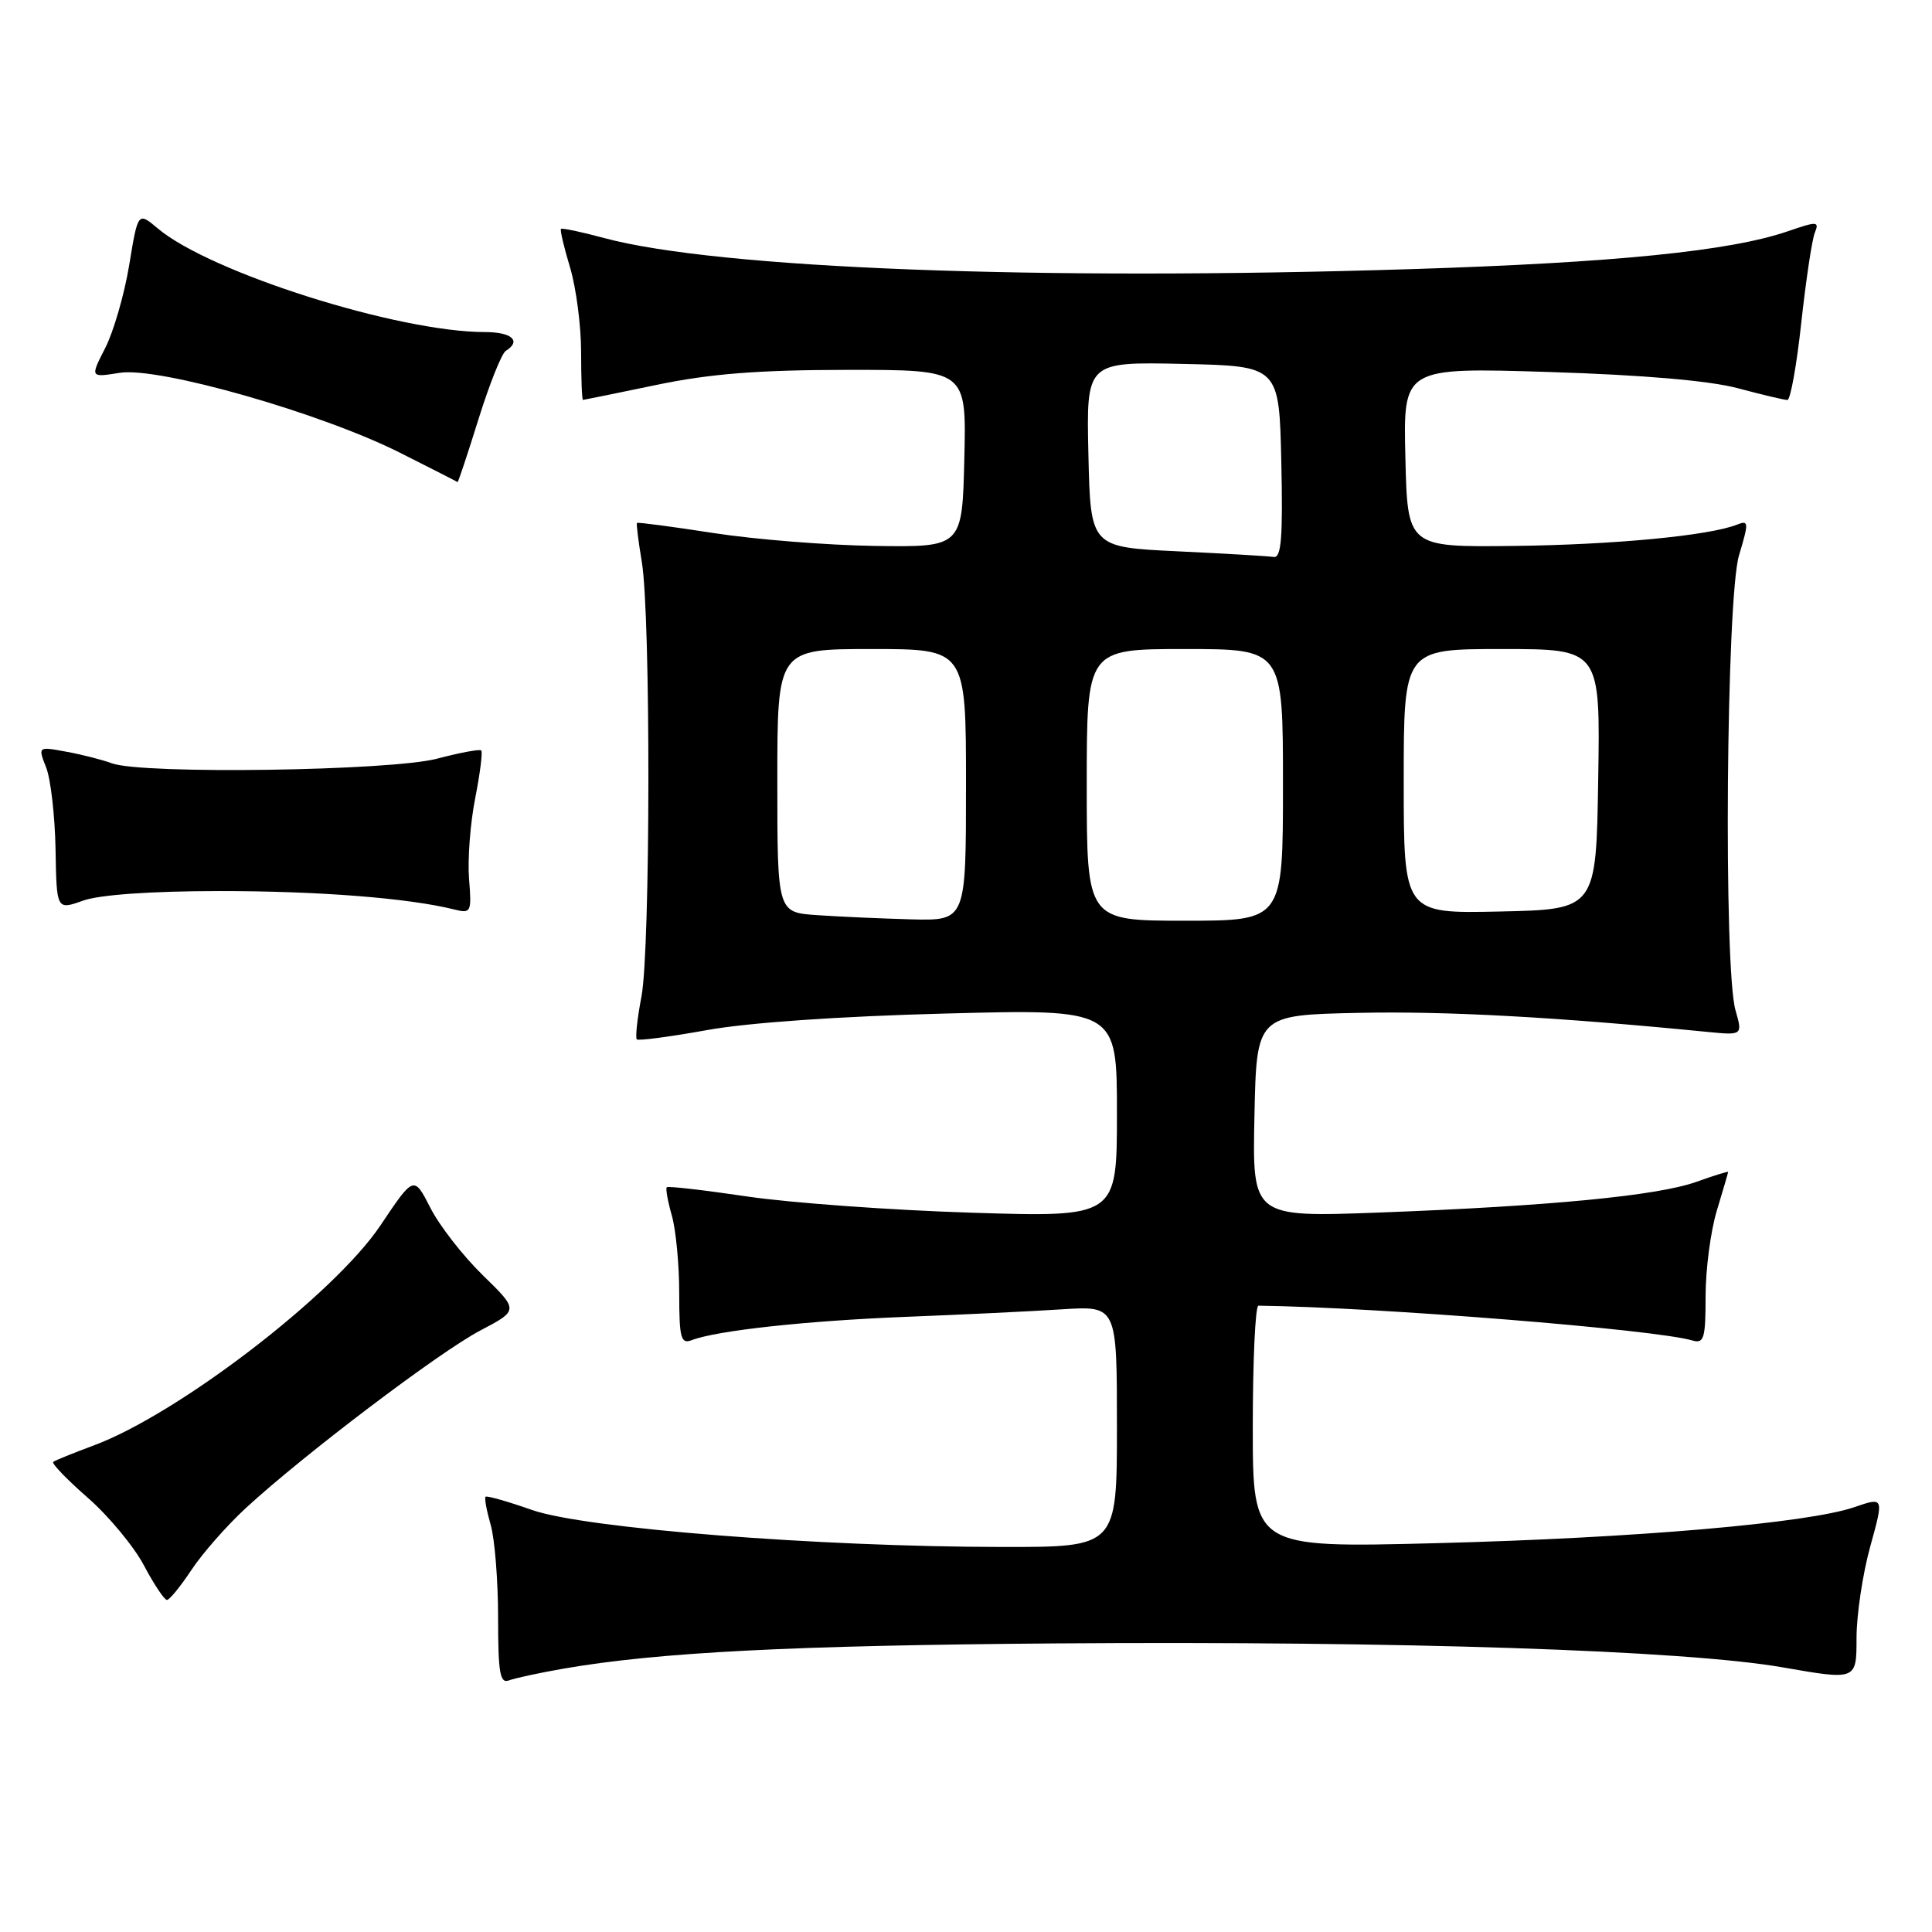 <?xml version="1.0" encoding="UTF-8" standalone="no"?>
<!DOCTYPE svg PUBLIC "-//W3C//DTD SVG 1.1//EN" "http://www.w3.org/Graphics/SVG/1.1/DTD/svg11.dtd" >
<svg xmlns="http://www.w3.org/2000/svg" xmlns:xlink="http://www.w3.org/1999/xlink" version="1.1" viewBox="0 0 256 256">
 <g >
 <path fill="currentColor"
d=" M 74.69 221.10 C 87.23 218.93 105.00 218.02 140.00 217.76 C 185.71 217.43 223.28 218.67 236.25 220.94 C 246.00 222.64 246.00 222.64 246.00 217.05 C 246.00 213.97 246.82 208.51 247.82 204.91 C 249.63 198.36 249.63 198.36 245.73 199.70 C 239.56 201.83 216.56 203.81 190.25 204.48 C 166.00 205.10 166.00 205.10 166.00 189.05 C 166.00 180.22 166.34 173.00 166.75 173.01 C 182.55 173.21 219.34 176.16 224.25 177.62 C 225.79 178.07 226.00 177.36 226.00 171.73 C 226.00 168.20 226.67 163.11 227.49 160.41 C 228.31 157.71 228.98 155.41 228.99 155.29 C 229.00 155.18 227.09 155.77 224.75 156.61 C 219.62 158.44 205.30 159.82 182.72 160.67 C 165.94 161.29 165.94 161.29 166.22 147.90 C 166.50 134.50 166.50 134.50 180.00 134.21 C 191.54 133.96 206.10 134.75 226.21 136.73 C 230.91 137.19 230.91 137.19 229.96 133.85 C 228.36 128.29 228.74 79.17 230.43 73.58 C 231.74 69.22 231.72 68.90 230.18 69.51 C 226.51 70.98 213.79 72.19 200.50 72.34 C 186.50 72.50 186.50 72.50 186.22 60.60 C 185.93 48.69 185.93 48.69 205.22 49.29 C 217.71 49.68 226.54 50.44 230.30 51.45 C 233.49 52.30 236.43 53.00 236.84 53.00 C 237.24 53.00 238.07 48.39 238.68 42.75 C 239.30 37.11 240.10 31.75 240.47 30.84 C 241.09 29.32 240.80 29.30 236.91 30.64 C 229.29 33.27 213.93 34.81 187.00 35.66 C 137.54 37.22 95.13 35.59 80.05 31.54 C 77.05 30.73 74.48 30.19 74.33 30.33 C 74.19 30.48 74.73 32.78 75.54 35.46 C 76.34 38.13 77.00 43.17 77.00 46.66 C 77.00 50.15 77.11 52.99 77.25 52.99 C 77.39 52.98 81.78 52.09 87.00 51.00 C 94.10 49.52 100.49 49.02 112.28 49.01 C 128.06 49.00 128.06 49.00 127.78 60.75 C 127.50 72.50 127.50 72.50 116.00 72.34 C 109.67 72.25 100.02 71.48 94.54 70.63 C 89.06 69.78 84.50 69.18 84.40 69.29 C 84.30 69.41 84.59 71.75 85.05 74.50 C 86.23 81.63 86.19 125.70 85.00 132.03 C 84.44 134.94 84.17 137.50 84.38 137.72 C 84.60 137.93 88.76 137.38 93.64 136.50 C 99.07 135.51 111.30 134.66 125.25 134.30 C 148.00 133.70 148.00 133.70 148.00 147.50 C 148.00 161.29 148.00 161.29 128.75 160.69 C 118.16 160.36 104.81 159.39 99.08 158.55 C 93.35 157.70 88.52 157.14 88.35 157.32 C 88.18 157.49 88.48 159.17 89.02 161.06 C 89.56 162.94 90.00 167.58 90.00 171.35 C 90.00 177.31 90.22 178.13 91.65 177.58 C 94.98 176.30 106.86 175.01 120.00 174.49 C 127.42 174.20 136.76 173.75 140.75 173.49 C 148.00 173.03 148.00 173.03 148.00 189.01 C 148.00 205.00 148.00 205.00 132.75 204.98 C 108.41 204.96 77.44 202.52 70.50 200.08 C 67.28 198.95 64.50 198.16 64.34 198.33 C 64.17 198.50 64.48 200.17 65.02 202.06 C 65.56 203.94 66.00 209.48 66.00 214.35 C 66.00 221.65 66.25 223.12 67.44 222.66 C 68.23 222.36 71.49 221.66 74.69 221.10 Z  M 25.37 208.02 C 26.82 205.83 30.06 202.14 32.58 199.82 C 40.24 192.76 58.19 179.17 63.62 176.31 C 68.74 173.62 68.74 173.62 63.98 168.98 C 61.36 166.43 58.23 162.41 57.03 160.05 C 54.84 155.76 54.84 155.76 50.40 162.39 C 44.26 171.53 23.59 187.39 12.39 191.54 C 9.70 192.54 7.30 193.51 7.05 193.71 C 6.81 193.90 8.86 196.04 11.62 198.45 C 14.38 200.86 17.73 204.90 19.07 207.42 C 20.40 209.94 21.78 212.00 22.12 212.00 C 22.46 212.00 23.92 210.21 25.37 208.02 Z  M 29.00 118.07 C 42.21 118.06 54.15 119.00 60.19 120.51 C 62.42 121.07 62.51 120.89 62.15 116.44 C 61.95 113.88 62.31 109.09 62.96 105.80 C 63.61 102.50 63.97 99.64 63.77 99.44 C 63.57 99.24 60.95 99.73 57.95 100.52 C 51.83 102.15 18.81 102.63 14.82 101.14 C 13.54 100.67 10.82 99.97 8.76 99.60 C 5.02 98.91 5.02 98.91 6.12 101.71 C 6.72 103.24 7.28 108.12 7.36 112.55 C 7.50 120.59 7.50 120.59 11.00 119.34 C 13.18 118.56 19.95 118.08 29.00 118.07 Z  M 63.40 55.55 C 64.85 50.90 66.48 46.82 67.02 46.49 C 69.13 45.18 67.82 44.00 64.25 44.00 C 52.76 44.00 27.86 36.12 20.92 30.28 C 18.28 28.06 18.28 28.06 17.12 35.12 C 16.48 39.00 15.05 43.94 13.95 46.10 C 11.94 50.03 11.94 50.03 15.87 49.40 C 21.01 48.58 42.51 54.71 53.00 59.99 C 57.12 62.06 60.56 63.82 60.63 63.88 C 60.70 63.95 61.95 60.20 63.40 55.55 Z  M 108.25 121.26 C 103.00 120.90 103.00 120.90 103.00 103.45 C 103.00 86.00 103.00 86.00 115.50 86.00 C 128.00 86.00 128.00 86.00 128.00 104.00 C 128.00 122.00 128.00 122.00 120.75 121.82 C 116.76 121.71 111.14 121.46 108.25 121.26 Z  M 144.00 104.00 C 144.00 86.00 144.00 86.00 157.00 86.00 C 170.00 86.00 170.00 86.00 170.00 104.00 C 170.00 122.00 170.00 122.00 157.00 122.00 C 144.00 122.00 144.00 122.00 144.00 104.00 Z  M 186.00 103.53 C 186.00 86.00 186.00 86.00 199.02 86.00 C 212.05 86.00 212.05 86.00 211.77 103.25 C 211.50 120.50 211.50 120.50 198.75 120.78 C 186.00 121.06 186.00 121.06 186.00 103.53 Z  M 156.00 73.05 C 144.50 72.50 144.50 72.50 144.22 60.22 C 143.94 47.94 143.94 47.94 156.72 48.22 C 169.50 48.50 169.50 48.50 169.78 61.25 C 170.00 71.17 169.78 73.96 168.78 73.80 C 168.08 73.69 162.32 73.35 156.00 73.05 Z "/>
</g>
</svg>